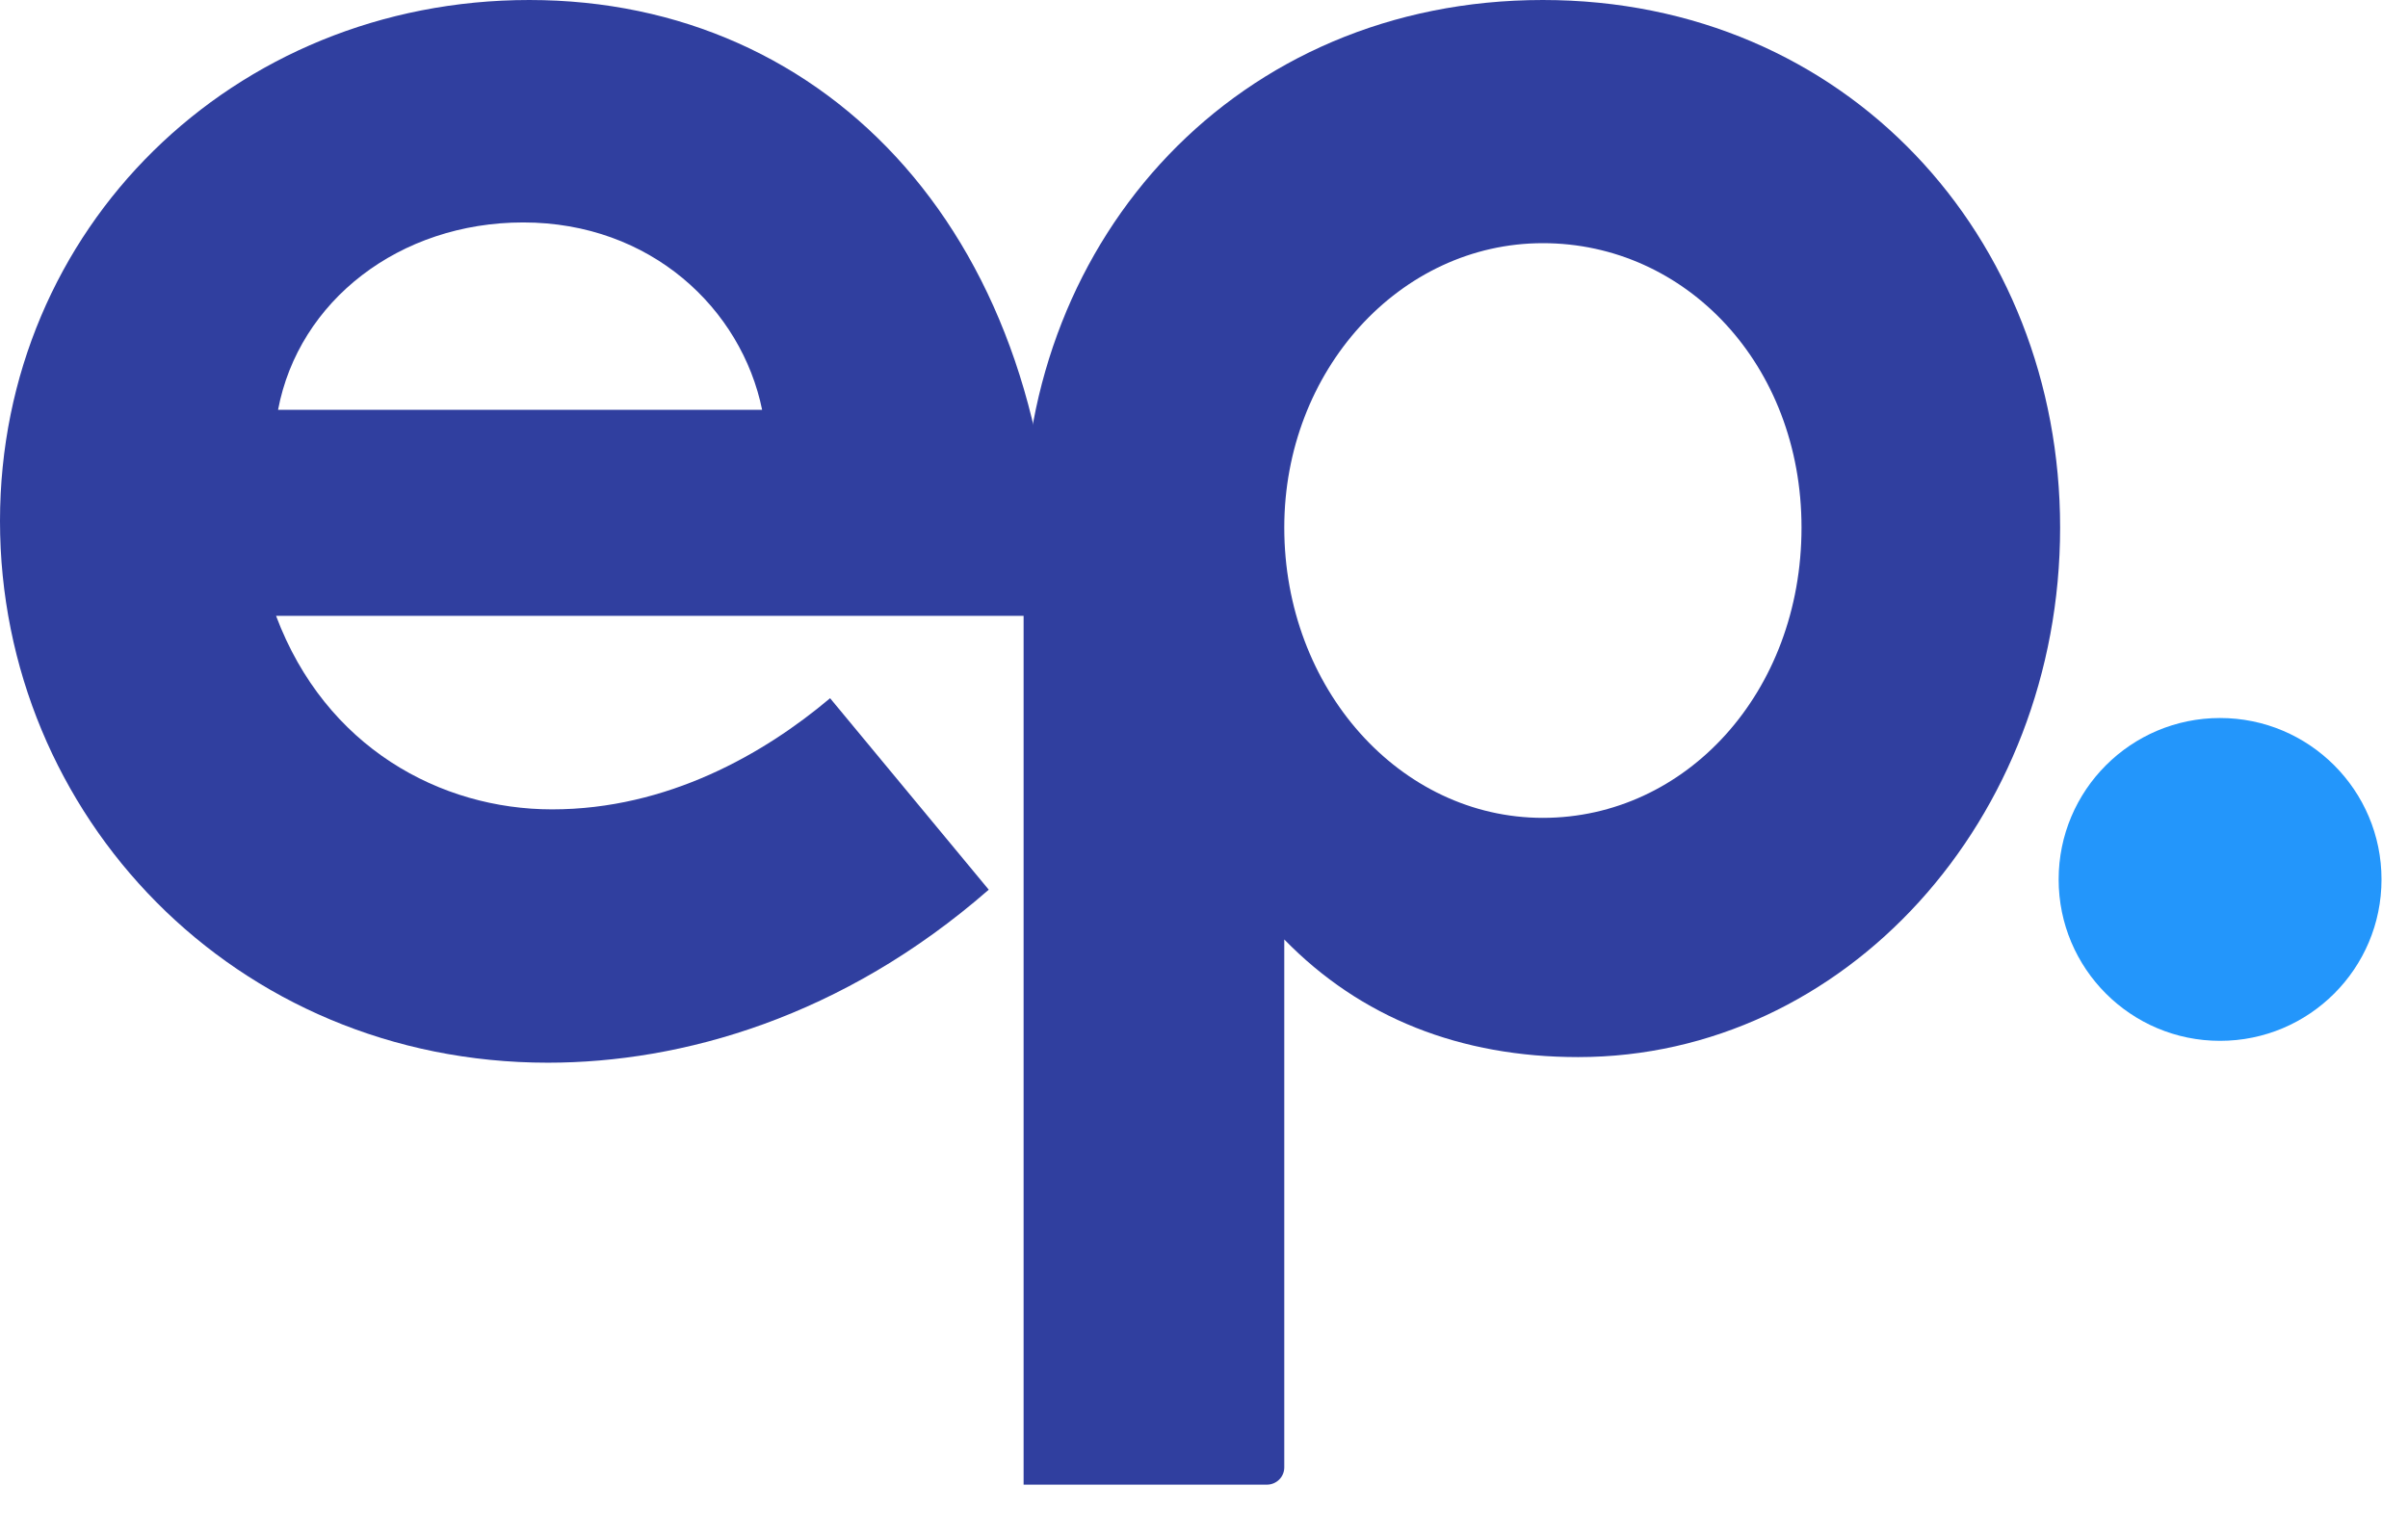 <svg width="36" height="23" viewBox="0 0 36 23" fill="none" xmlns="http://www.w3.org/2000/svg">
	<path d="M33.19 15.563C34.523 15.563 35.604 14.483 35.604 13.15C35.604 11.817 34.523 10.736 33.19 10.736C31.857 10.736 30.777 11.817 30.777 13.15C30.777 14.483 31.857 15.563 33.19 15.563Z" fill="#2396FB"/>
	<path d="M15.767 9.208H4.127C4.866 11.179 6.59 12.102 8.253 12.102C9.978 12.102 11.425 11.271 12.41 10.44L14.782 13.303C12.595 15.213 10.193 15.89 8.191 15.89C3.511 15.89 0 12.195 0 7.791C0 3.418 3.48 0 7.914 0C12.41 0 15.767 3.572 15.767 9.208ZM4.157 6.128H11.394C11.086 4.619 9.731 3.326 7.822 3.326C5.974 3.326 4.465 4.496 4.157 6.128Z" fill="#303F9F"/>
	<path d="M30.799 7.888C30.799 12.258 27.577 15.806 23.593 15.806C21.836 15.806 20.342 15.22 19.2 14.047V21.942C19.2 22.084 19.083 22.199 18.941 22.199H15.303V7.888C15.303 3.548 18.496 0 23.066 0C27.607 0 30.799 3.548 30.799 7.888ZM26.933 7.888C26.933 5.454 25.204 3.636 23.066 3.636C20.928 3.636 19.2 5.542 19.2 7.888C19.2 10.293 20.928 12.229 23.066 12.229C25.204 12.229 26.933 10.352 26.933 7.888Z" fill="#303F9F"/>
</svg>
